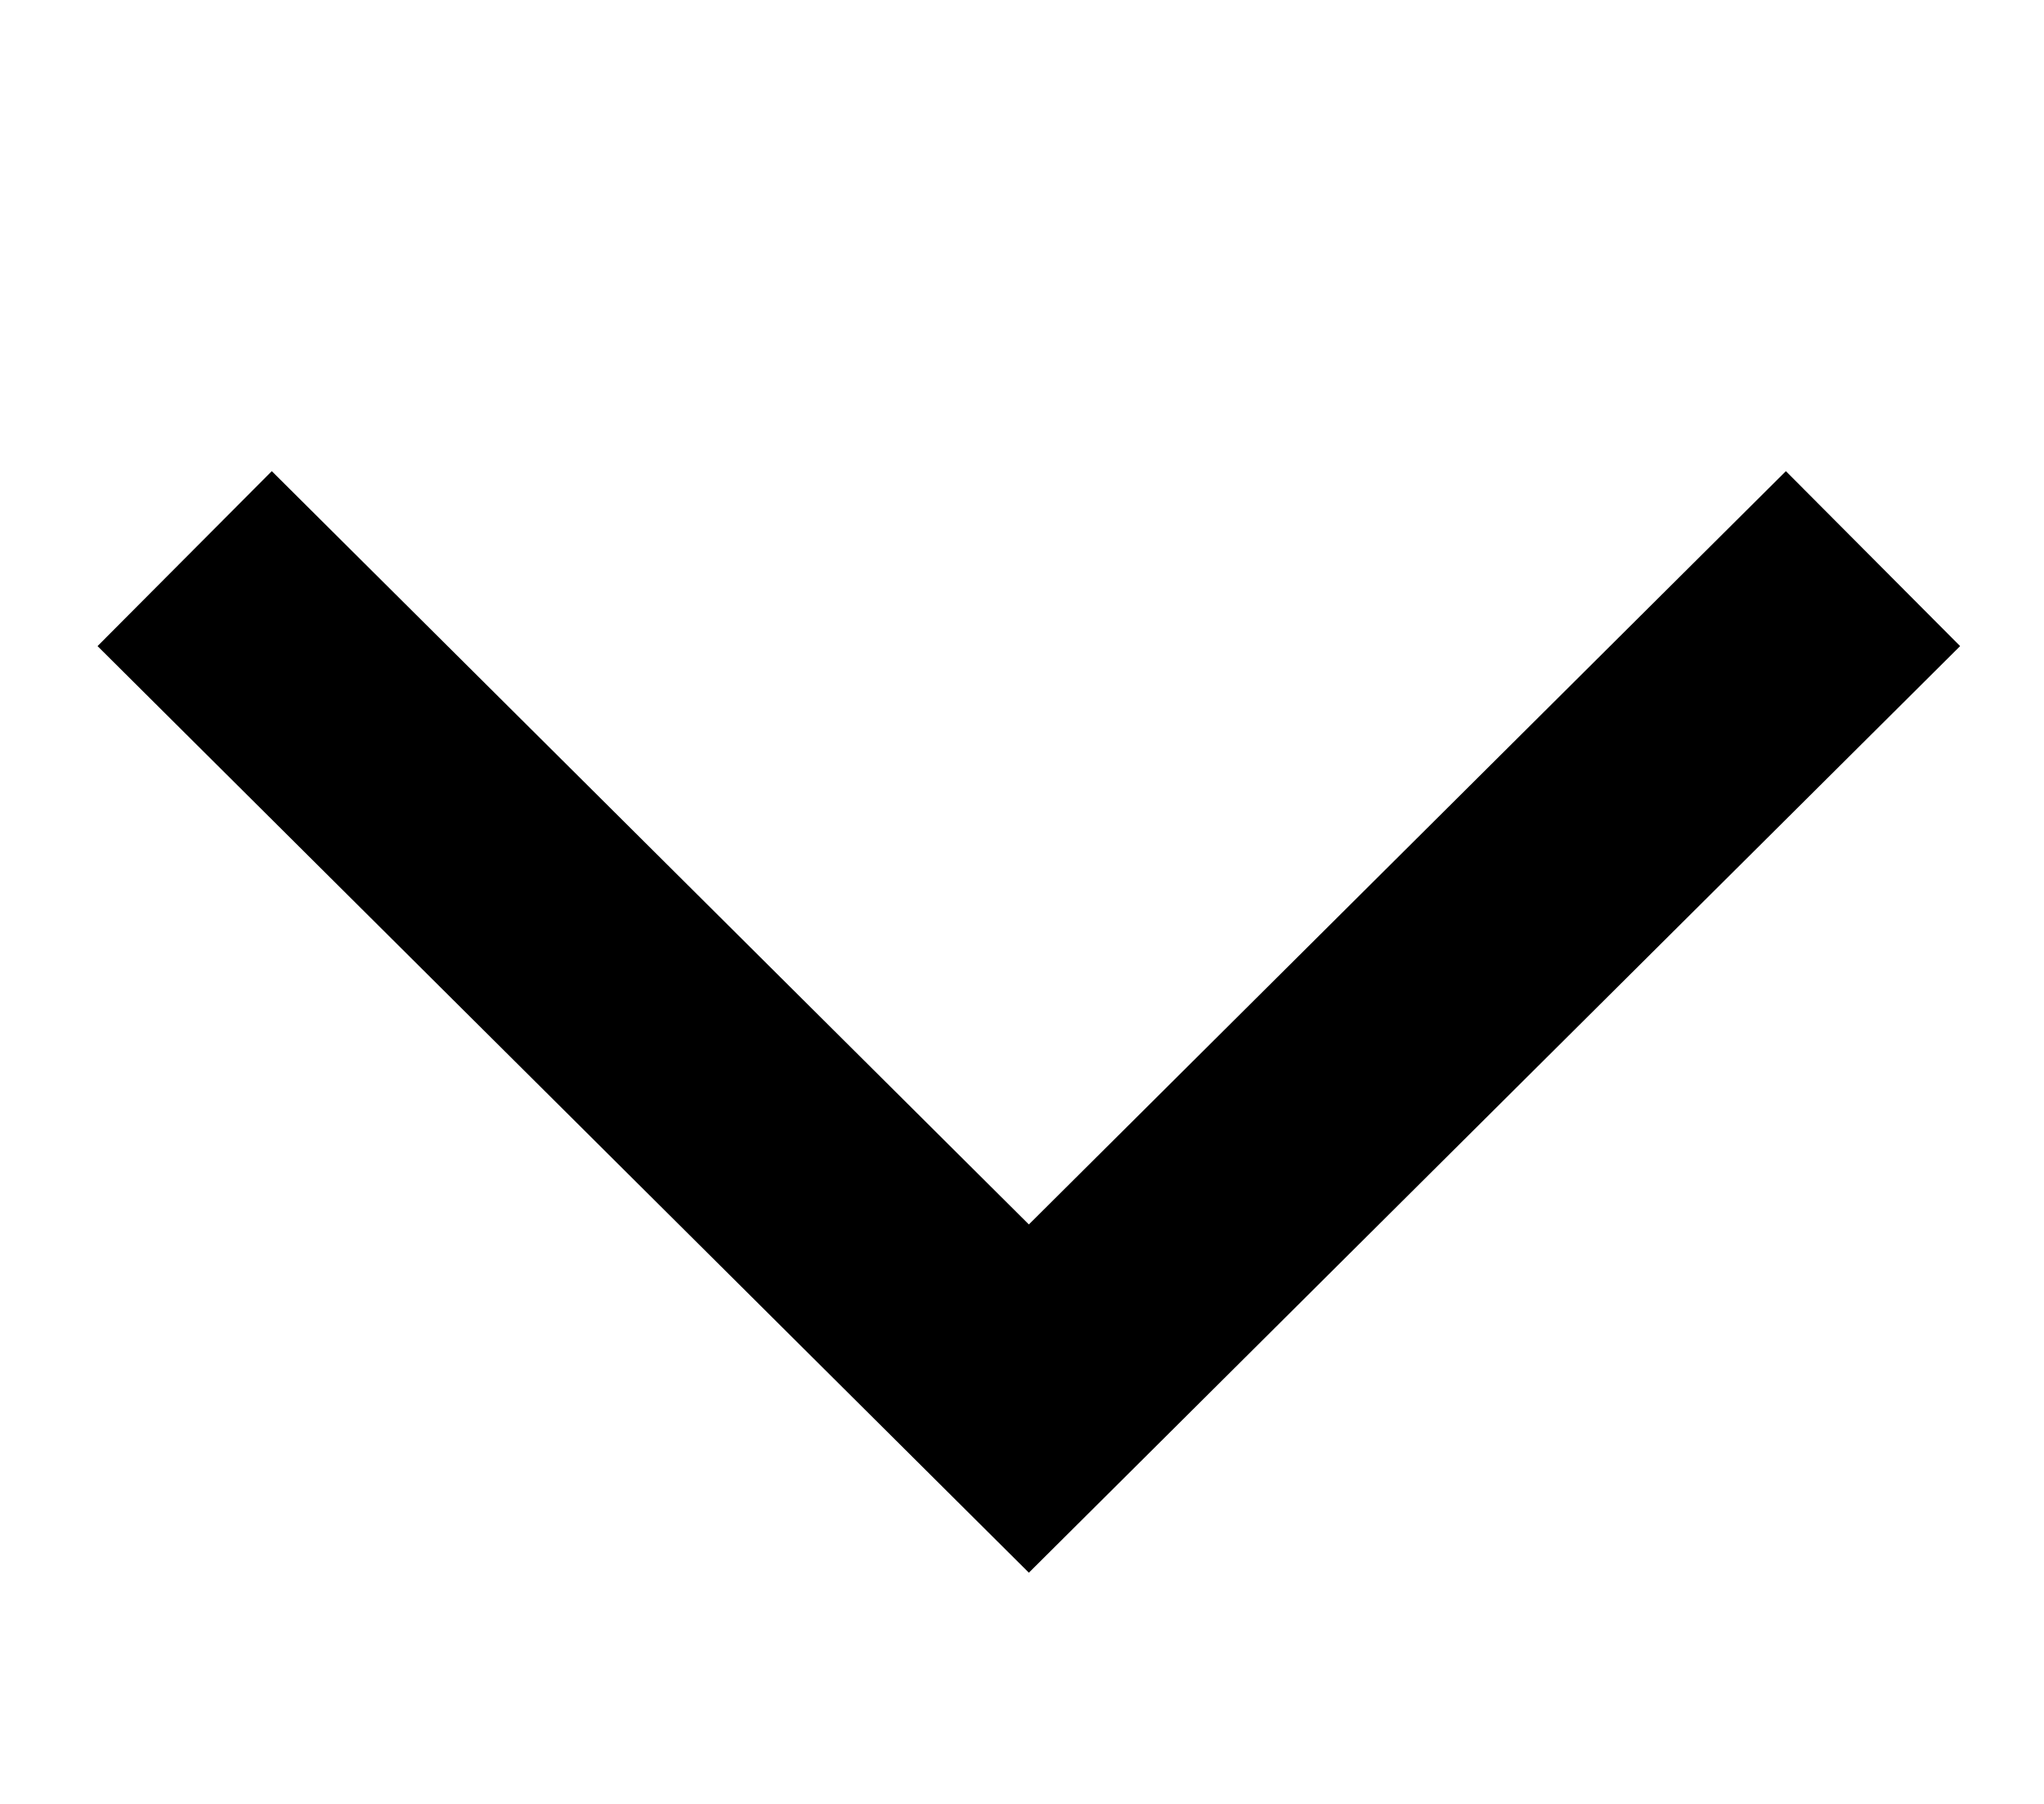 <?xml version="1.0"?>
<svg style="" version="1.1" xmlns="http://www.w3.org/2000/svg" x="0px" y="0px" width="24.833px" height="21.917px" viewBox="0 0 24.833 21.917">
  <polygon points="12.5,14.873 3.302,5.723 1.185,7.848 12.5,19.103 23.814,7.848 21.697,5.723 "/>
</svg>
